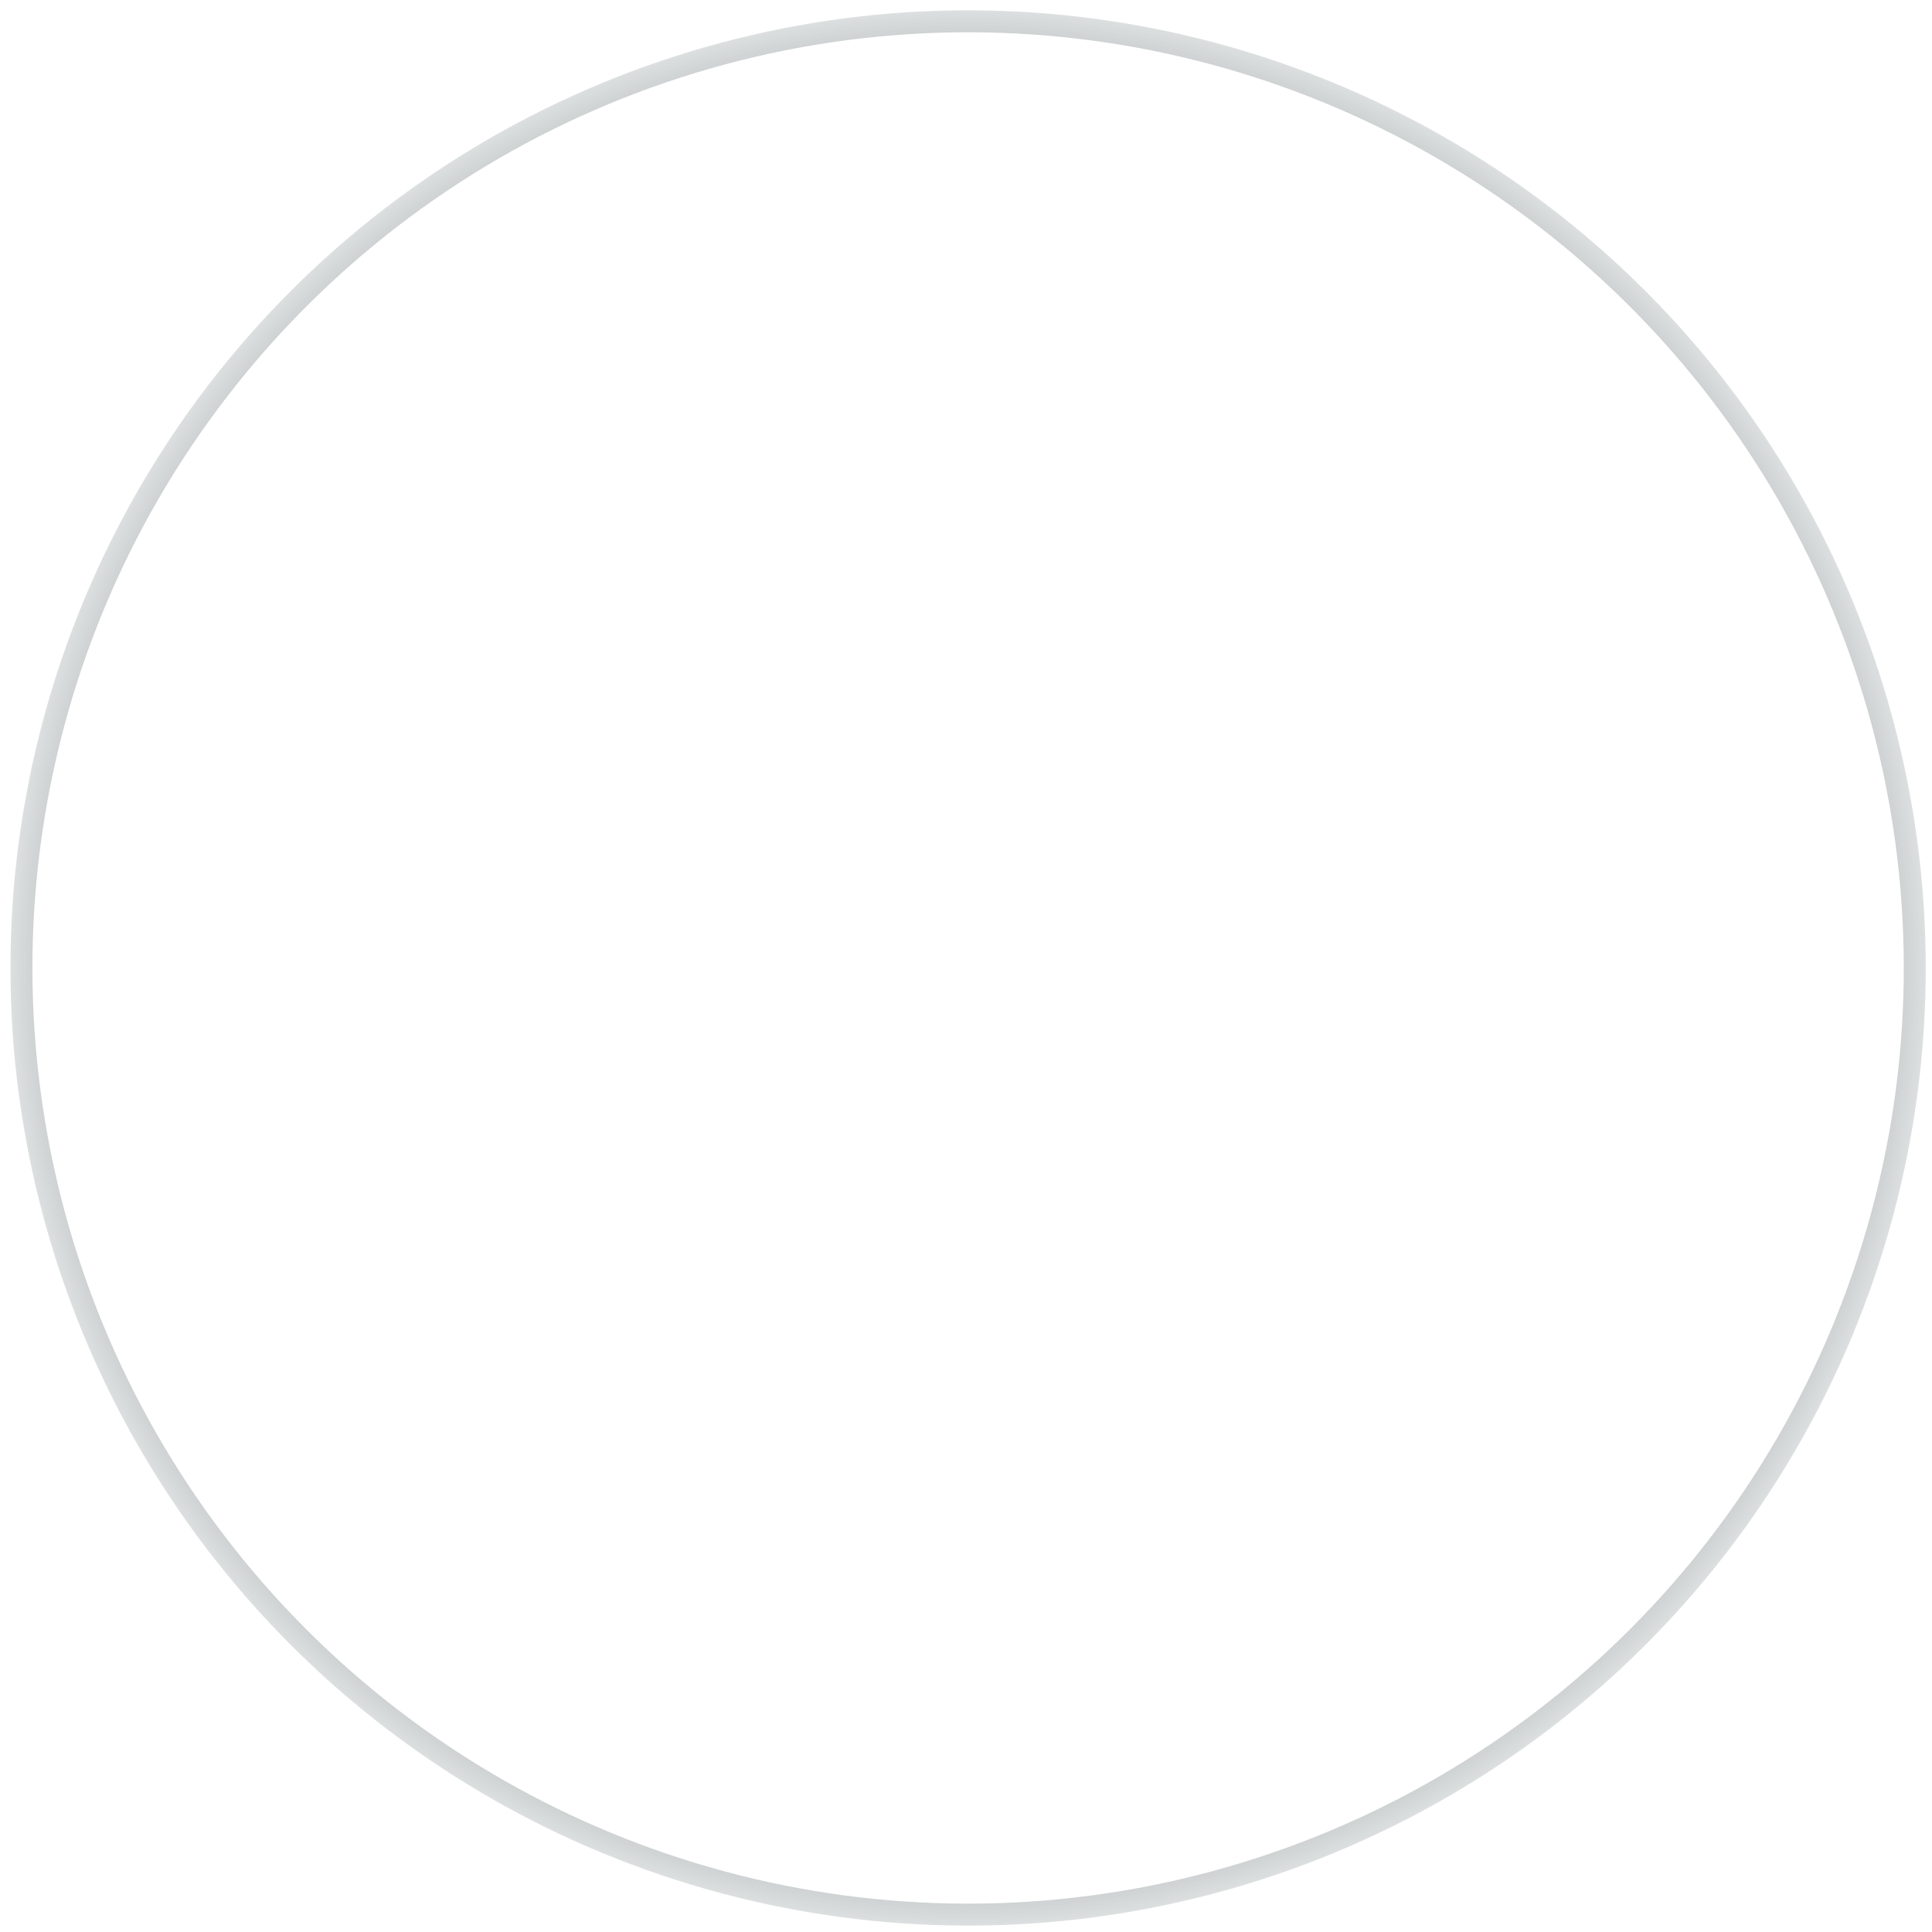 <svg width="88" height="88" viewBox="0 0 88 88" fill="none" xmlns="http://www.w3.org/2000/svg">
<circle cx="43.614" cy="43.614" r="43.114" transform="matrix(-0.966 -0.259 -0.259 0.966 97.523 13.254)" stroke="url(#paint0_radial_788_190963)"/>
<defs>
<radialGradient id="paint0_radial_788_190963" cx="0" cy="0" r="1" gradientUnits="userSpaceOnUse" gradientTransform="translate(43.614 43.614) rotate(90) scale(43.614)">
<stop offset="0.725" stop-color="#344444"/>
<stop offset="1" stop-color="#344444" stop-opacity="0.17"/>
</radialGradient>
</defs>
</svg>
